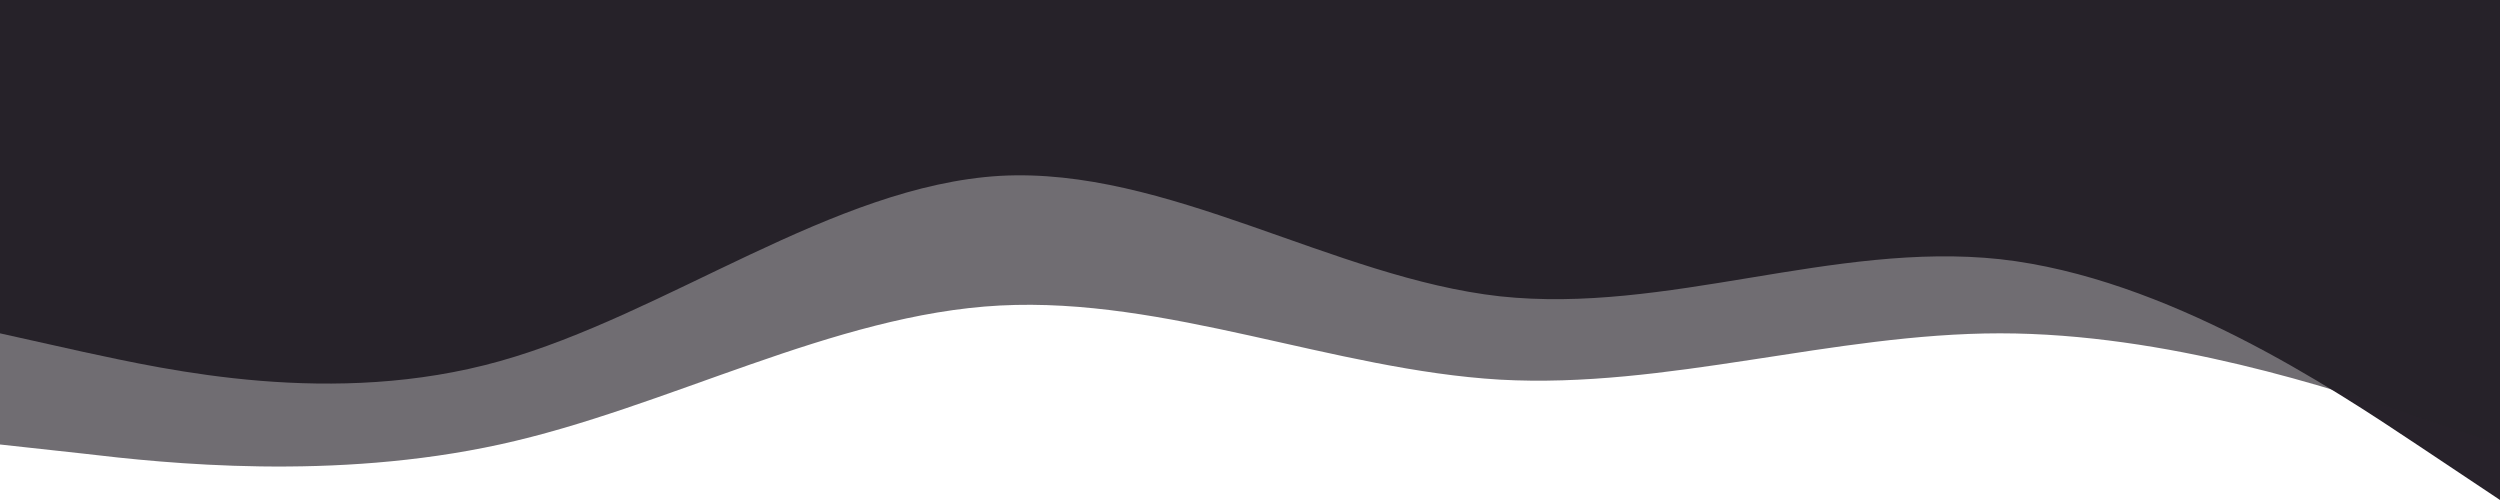 <svg xmlns:xlink="http://www.w3.org/1999/xlink" xmlns="http://www.w3.org/2000/svg" viewBox="0 0 381 76.2" preserveAspectRatio="none" width="4000"  height="800" ><g fill="#27222A"><path d="M381 76.2l-12.7-8.47c-12.7-8.46-38.1-25.4-63.5-28.23-25.4-2.72-50.8 8.39-76.2 5.66-25.4-2.83-50.8-19.76-76.2-18.36-25.4 1.51-50.8 21.09-76.2 28.23-25.4 7.15-50.8 1.33-63.5-1.4L0 50.8V0h381z"/><path d="M381 67.73l-12.7-4.23c-12.7-4.23-38.1-12.7-63.5-12.7s-50.8 8.47-76.2 7.06c-25.4-1.5-50.8-12.62-76.2-11.3-25.4 1.33-50.8 15.62-76.2 21.17-25.4 5.56-50.8 2.91-63.5 1.4L0 67.74V0h381z" opacity=".66"/></g></svg>